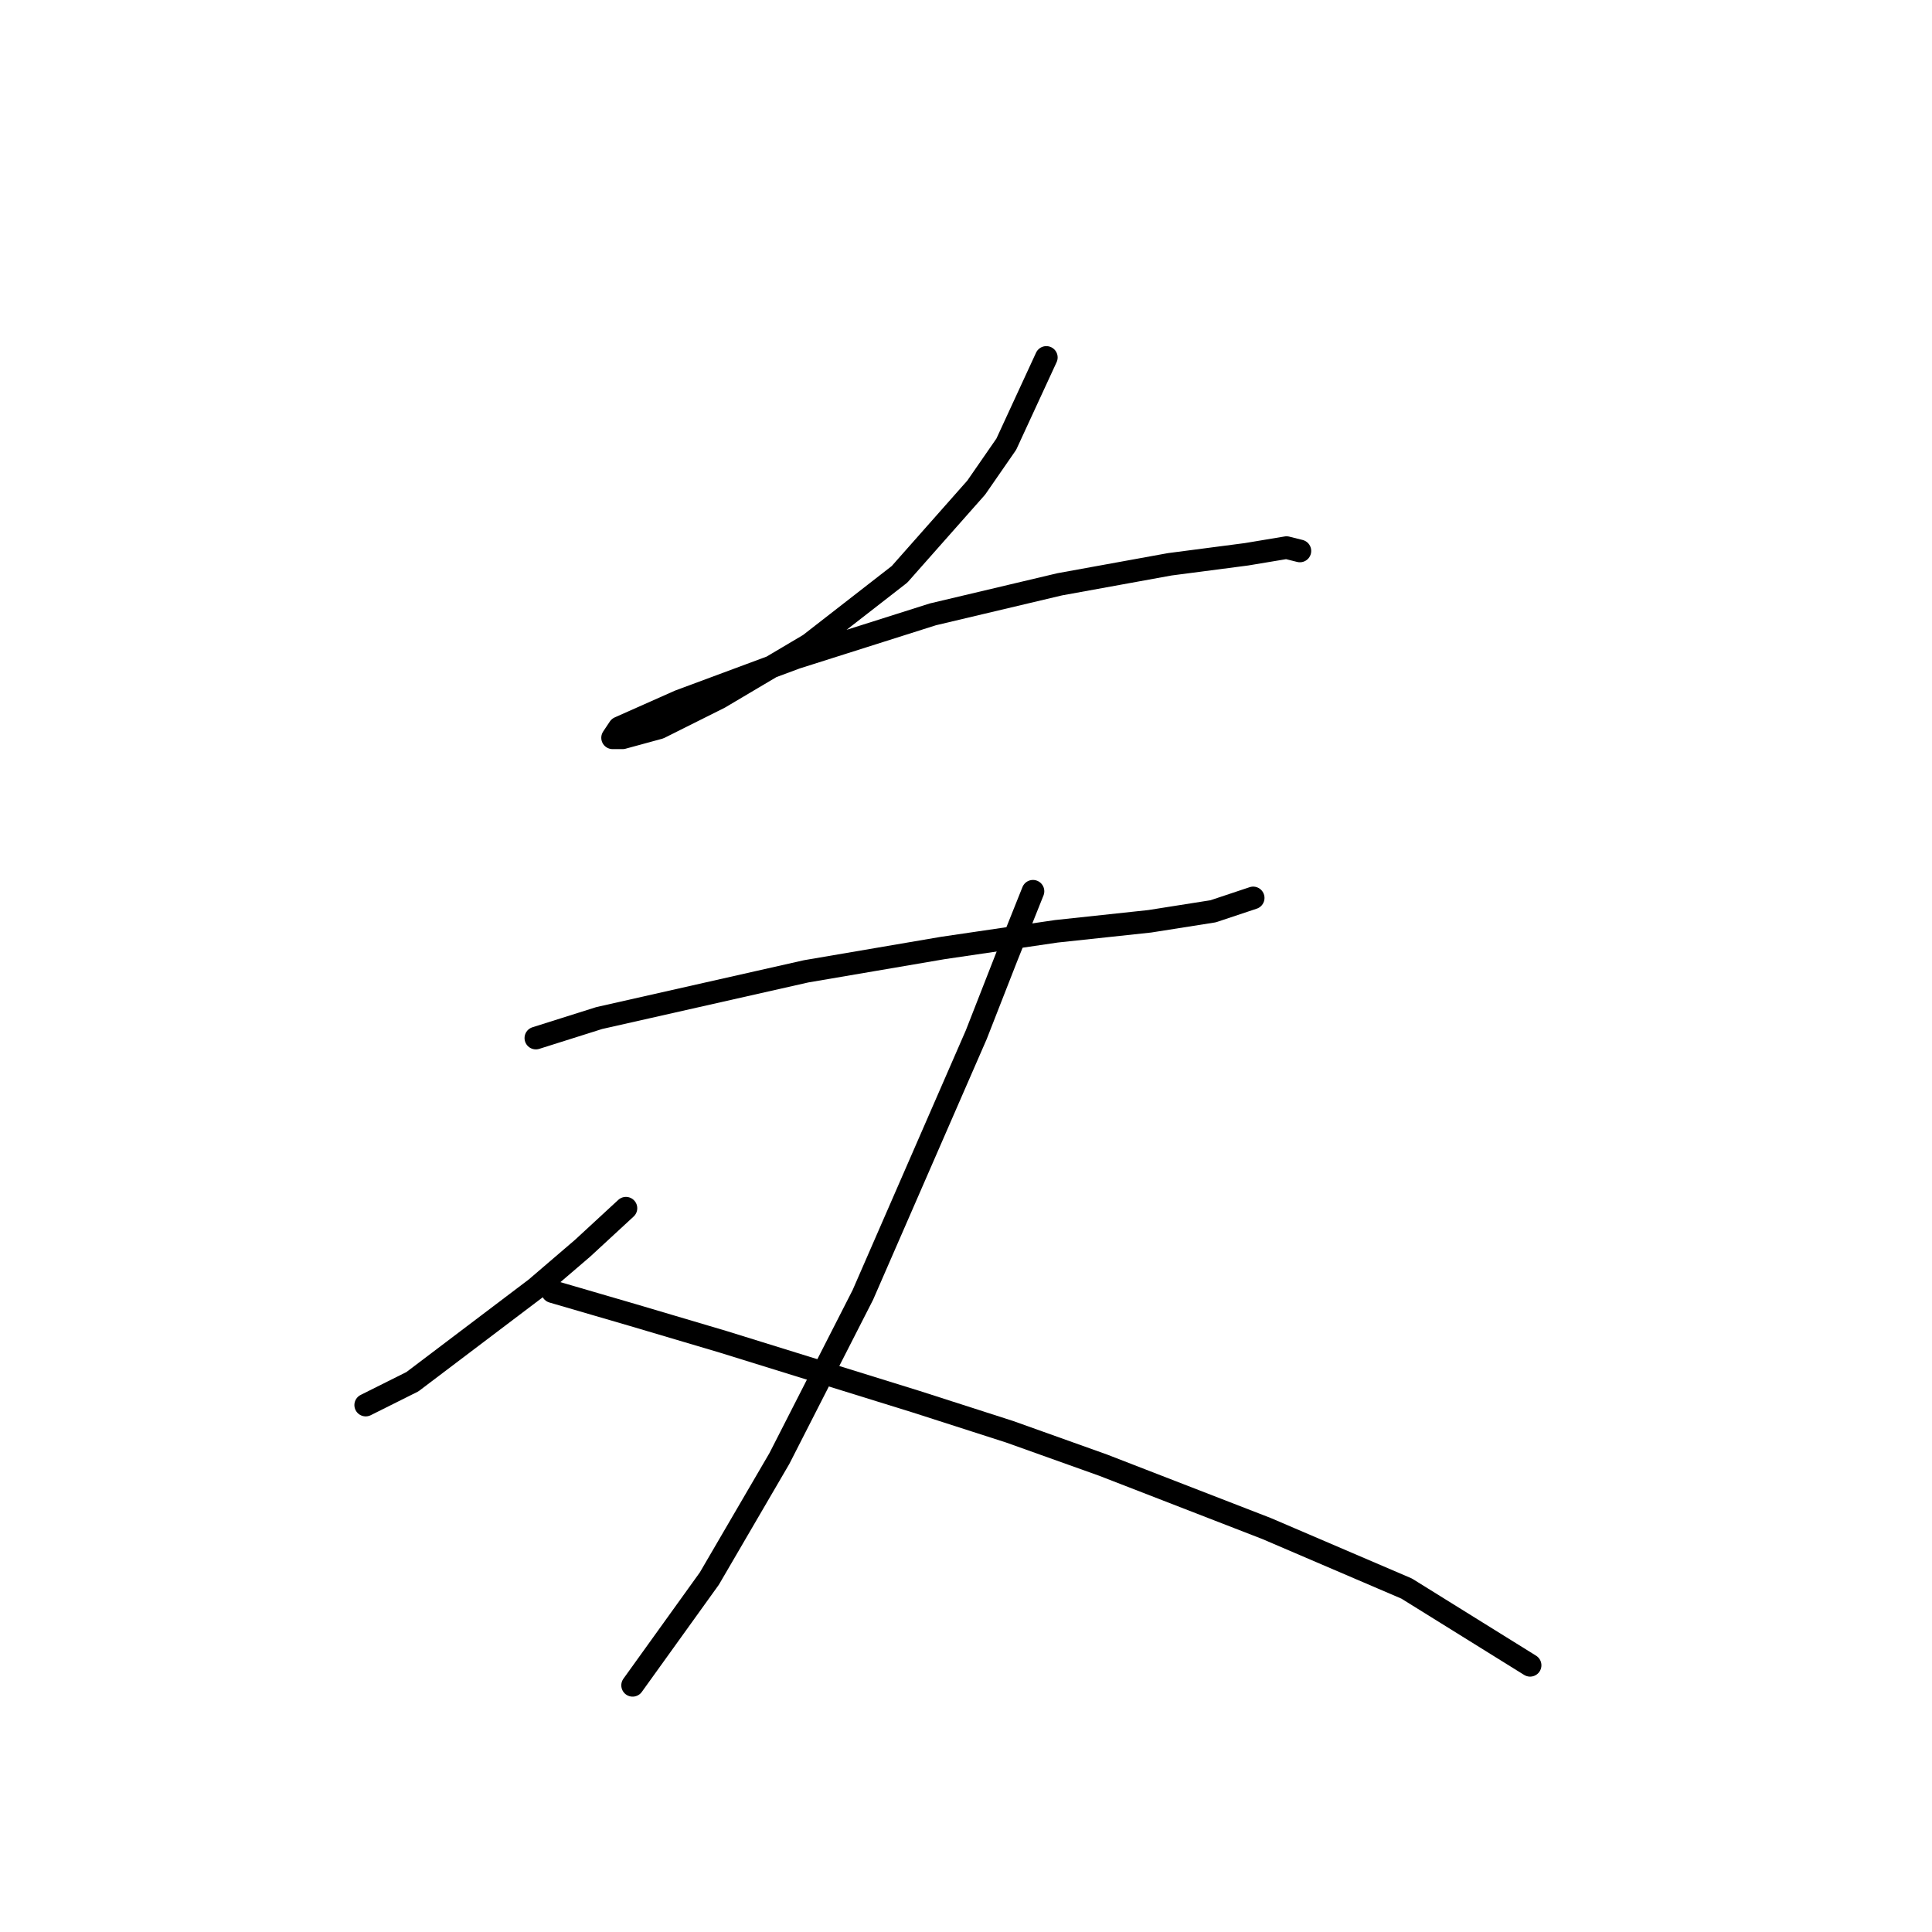 <?xml version="1.0" standalone="no"?>
    <svg width="256" height="256" xmlns="http://www.w3.org/2000/svg" version="1.1">
    <polyline stroke="black" stroke-width="3" stroke-linecap="round" fill="transparent" stroke-linejoin="round" points="138.644 47.363 133.338 58.858 129.36 64.605 119.192 76.099 107.255 85.383 95.319 92.456 87.362 96.435 82.499 97.761 81.172 97.761 82.056 96.435 90.014 92.898 105.487 87.151 123.613 81.404 140.412 77.425 155.001 74.773 165.169 73.446 170.474 72.562 172.242 73.004 172.242 73.004 " />
        <polyline stroke="black" stroke-width="3" stroke-linecap="round" fill="transparent" stroke-linejoin="round" points="71.004 137.549 79.404 134.896 106.813 128.707 124.939 125.613 139.97 123.402 152.348 122.076 160.748 120.75 166.053 118.981 166.053 118.981 " />
        <polyline stroke="black" stroke-width="3" stroke-linecap="round" fill="transparent" stroke-linejoin="round" points="136.875 118.097 133.338 126.939 129.36 137.107 114.329 171.59 103.277 193.252 93.993 209.167 83.825 223.314 83.825 223.314 " />
        <polyline stroke="black" stroke-width="3" stroke-linecap="round" fill="transparent" stroke-linejoin="round" points="82.941 160.095 77.194 165.4 71.004 170.705 54.647 183.084 48.458 186.178 48.458 186.178 " />
        <polyline stroke="black" stroke-width="3" stroke-linecap="round" fill="transparent" stroke-linejoin="round" points="73.215 171.147 83.825 174.242 95.761 177.779 121.402 185.736 133.781 189.715 146.159 194.136 167.821 202.536 186.389 210.493 202.746 220.661 202.746 220.661 " />
        </svg>